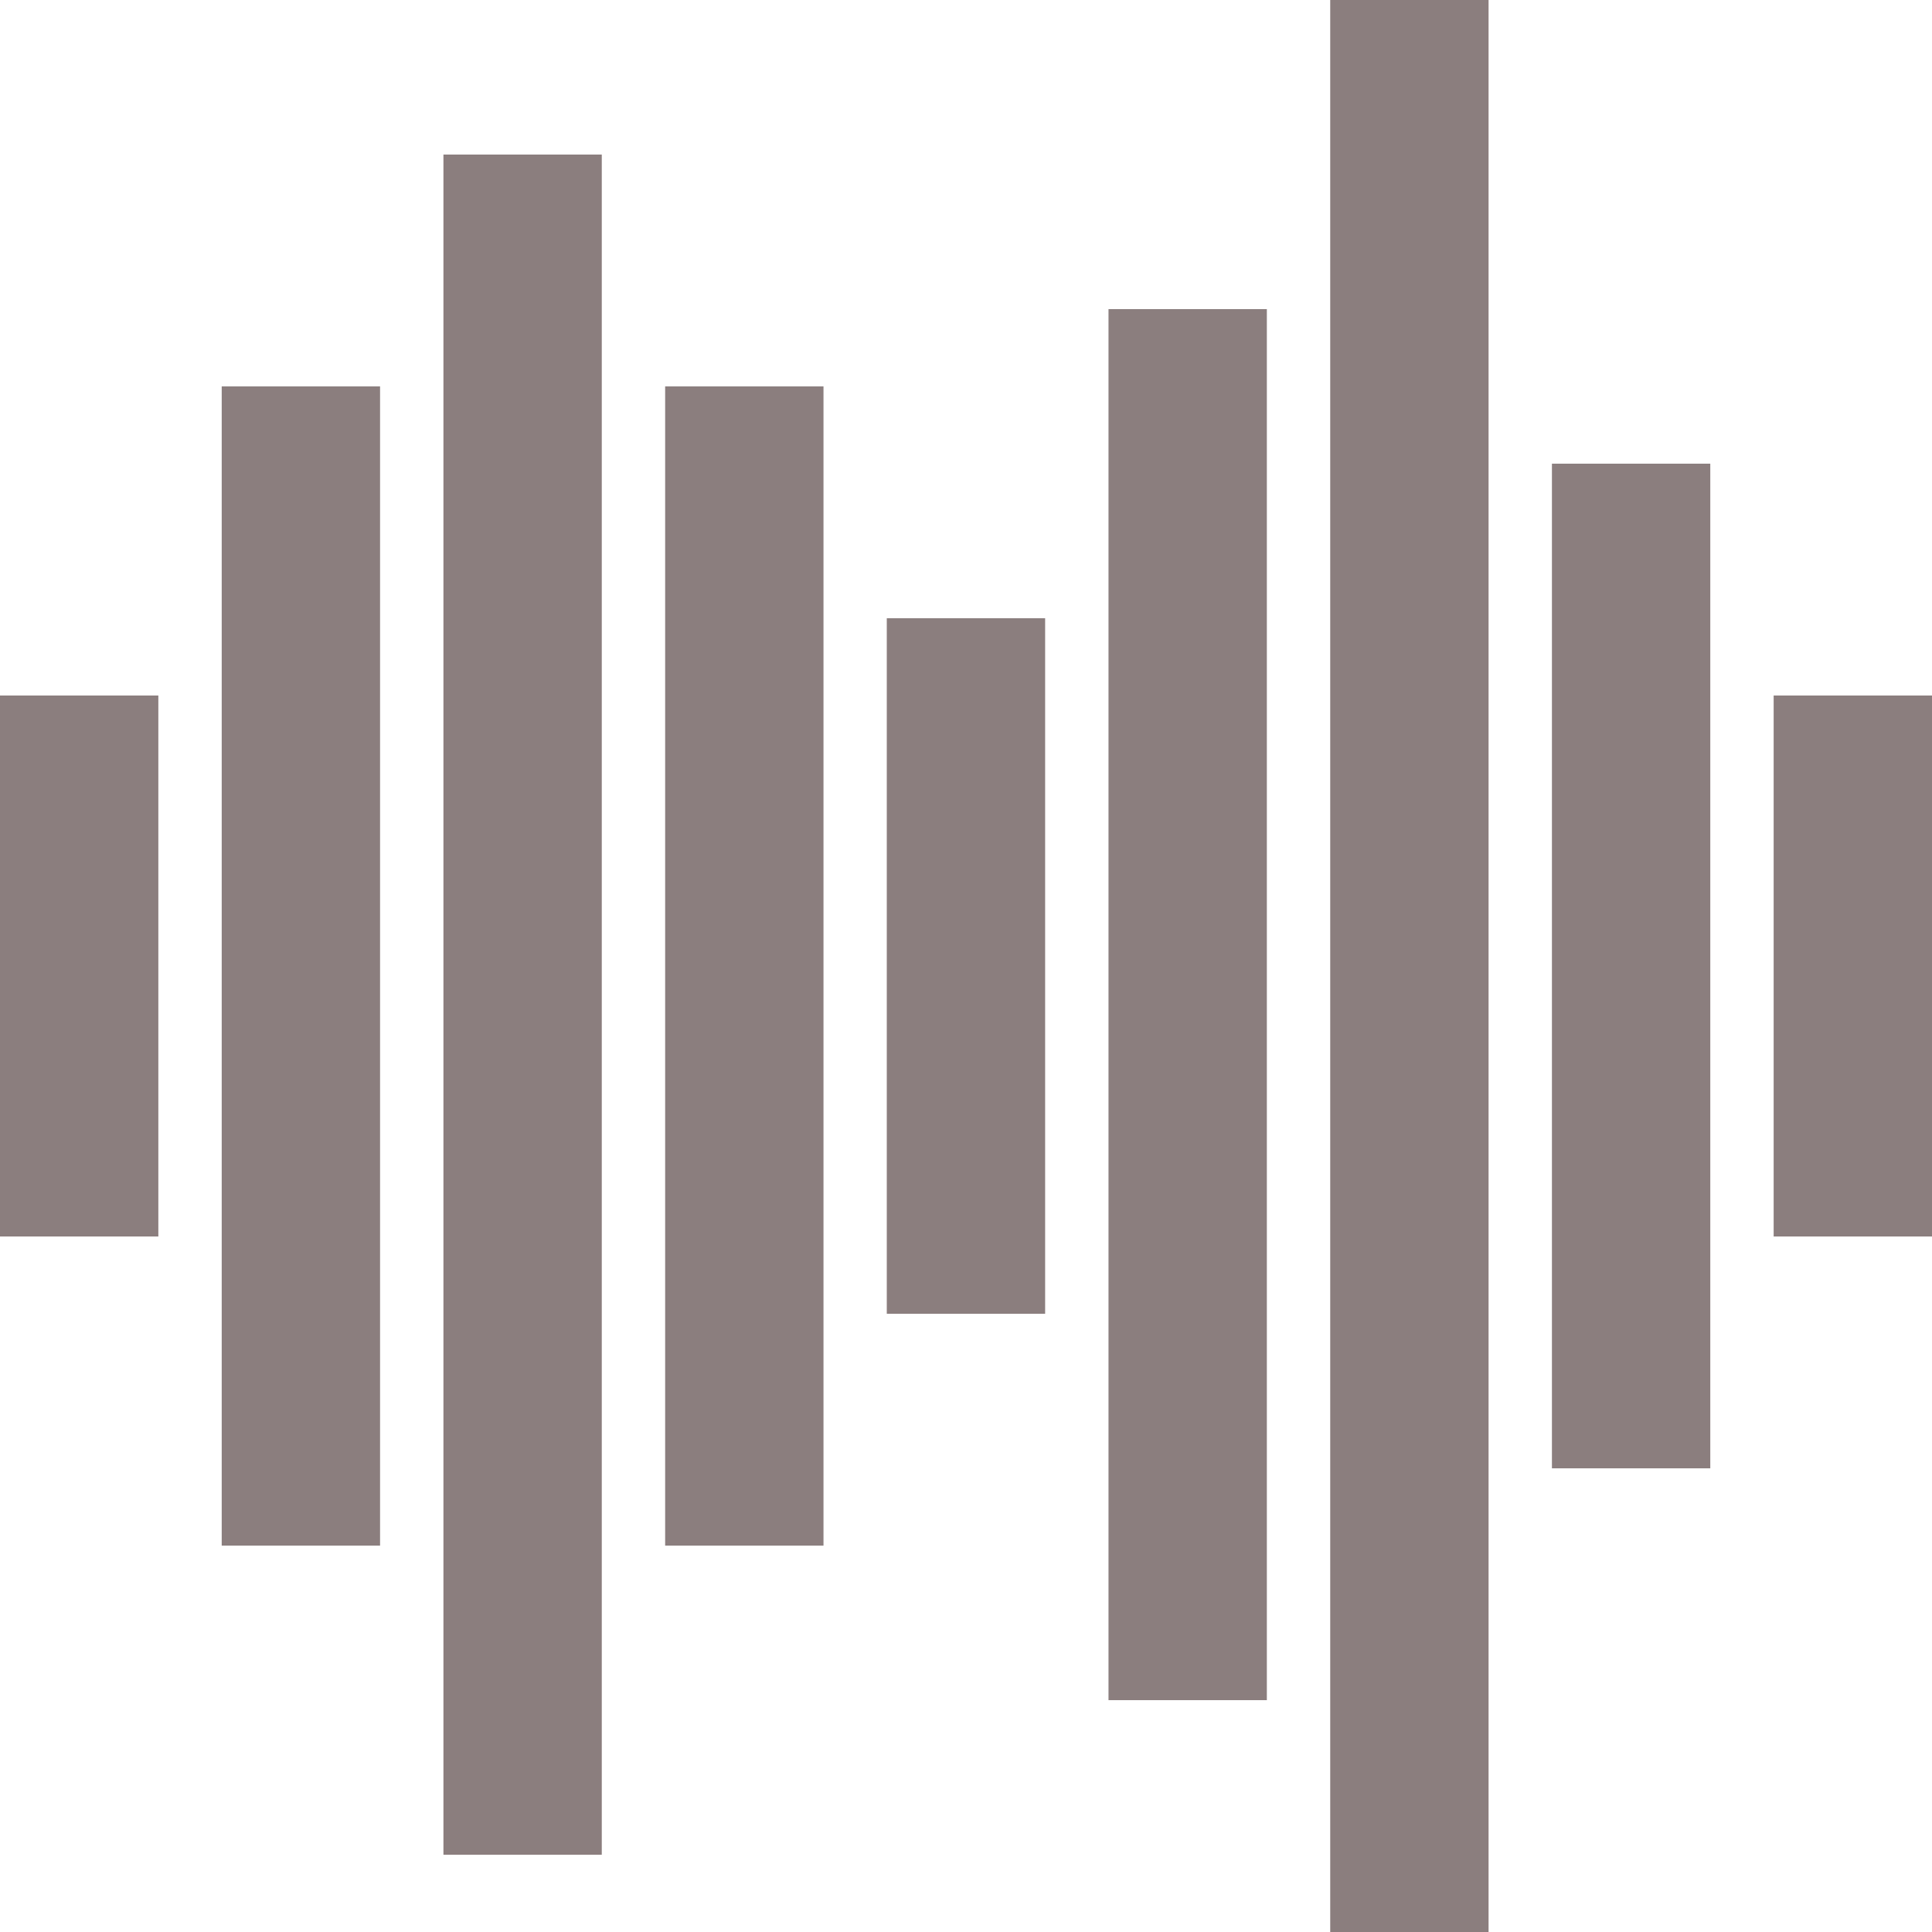 <svg width="25" height="25" viewBox="0 0 25 25" fill="none" xmlns="http://www.w3.org/2000/svg">
<rect y="9" width="2.049" height="7" fill="#8B7E7E"/>
<rect x="11.475" y="8" width="2.049" height="9" fill="#8B7E7E"/>
<rect x="2.869" y="5" width="2.049" height="15" fill="#8B7E7E"/>
<rect x="20.082" y="6" width="2.049" height="13" fill="#8B7E7E"/>
<rect x="14.344" y="4" width="2.049" height="18" fill="#8B7E7E"/>
<rect x="8.607" y="5" width="2.049" height="15" fill="#8B7E7E"/>
<rect x="5.738" y="2" width="2.049" height="22" fill="#8B7E7E"/>
<rect x="17.213" width="2.049" height="25" fill="#8B7E7E"/>
<rect x="22.951" y="9" width="2.049" height="7" fill="#8B7E7E"/>
</svg>
